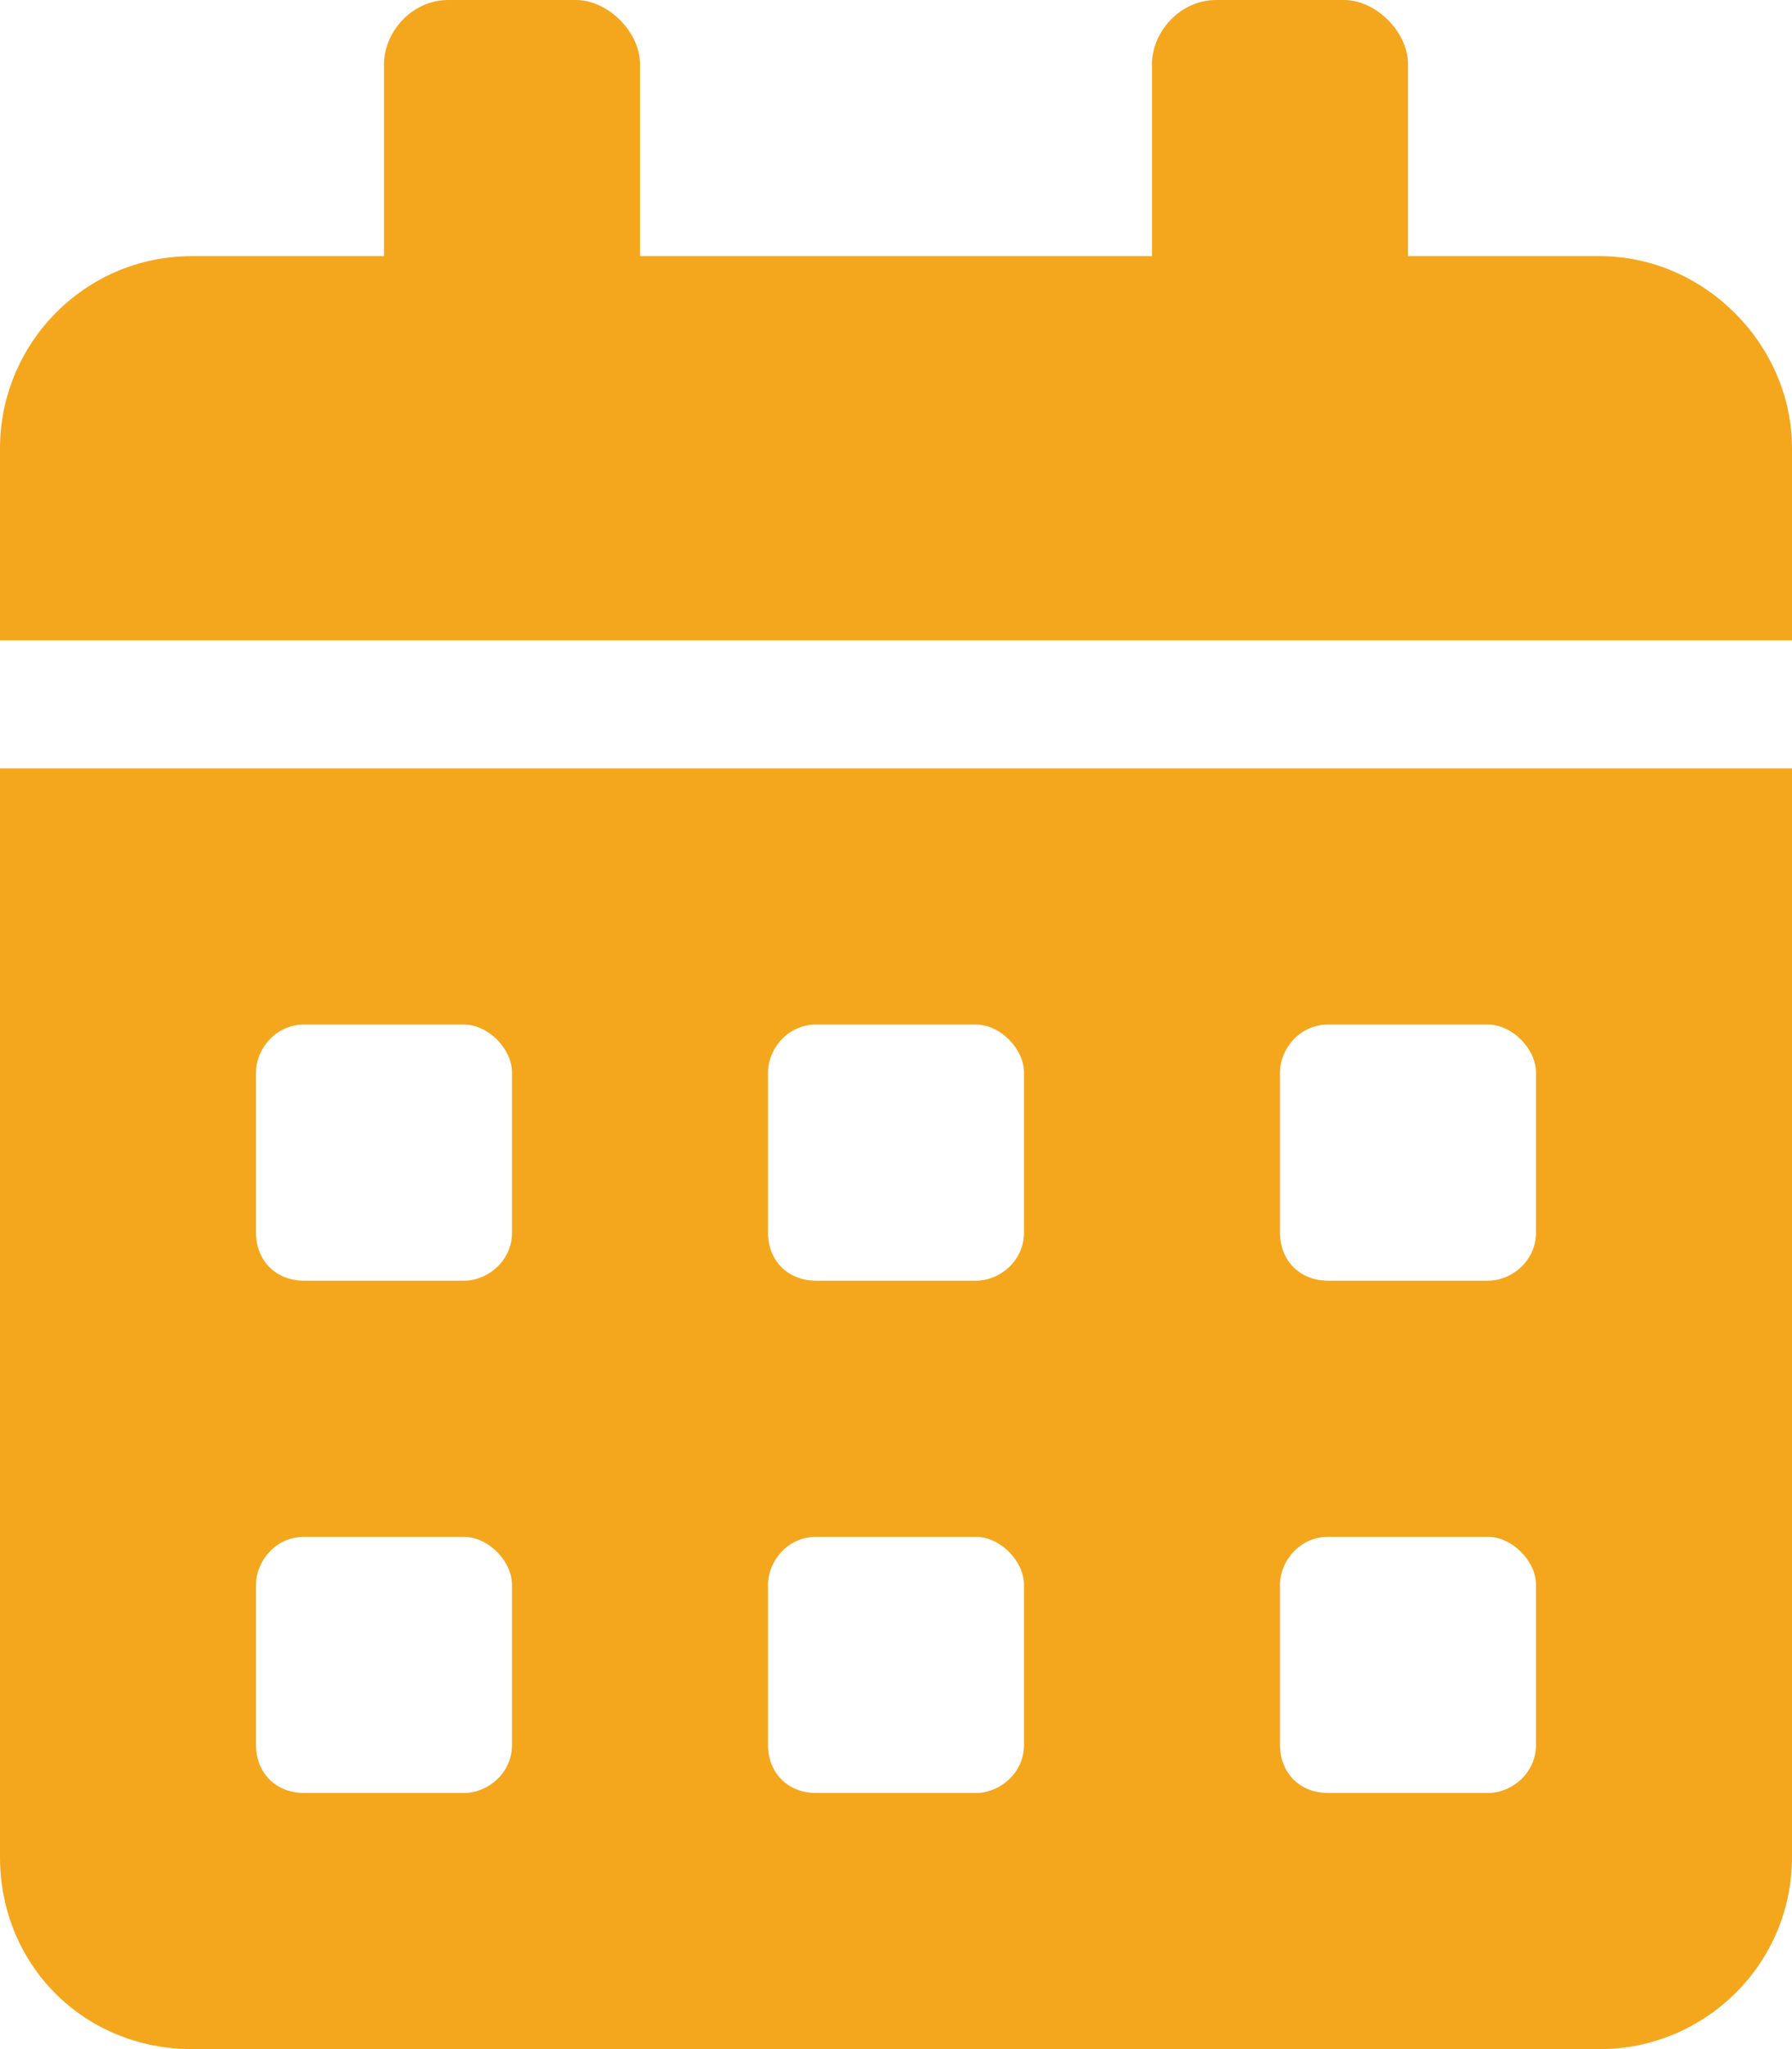 <svg width="14" height="16" viewBox="0 0 14 16" fill="none" xmlns="http://www.w3.org/2000/svg">
<path d="M0 14.5V6H14V14.5C14 15.344 13.312 16 12.5 16H1.5C0.656 16 0 15.344 0 14.5ZM10 8.375V9.625C10 9.844 10.156 10 10.375 10H11.625C11.812 10 12 9.844 12 9.625V8.375C12 8.188 11.812 8 11.625 8H10.375C10.156 8 10 8.188 10 8.375ZM10 12.375V13.625C10 13.844 10.156 14 10.375 14H11.625C11.812 14 12 13.844 12 13.625V12.375C12 12.188 11.812 12 11.625 12H10.375C10.156 12 10 12.188 10 12.375ZM6 8.375V9.625C6 9.844 6.156 10 6.375 10H7.625C7.812 10 8 9.844 8 9.625V8.375C8 8.188 7.812 8 7.625 8H6.375C6.156 8 6 8.188 6 8.375ZM6 12.375V13.625C6 13.844 6.156 14 6.375 14H7.625C7.812 14 8 13.844 8 13.625V12.375C8 12.188 7.812 12 7.625 12H6.375C6.156 12 6 12.188 6 12.375ZM2 8.375V9.625C2 9.844 2.156 10 2.375 10H3.625C3.812 10 4 9.844 4 9.625V8.375C4 8.188 3.812 8 3.625 8H2.375C2.156 8 2 8.188 2 8.375ZM2 12.375V13.625C2 13.844 2.156 14 2.375 14H3.625C3.812 14 4 13.844 4 13.625V12.375C4 12.188 3.812 12 3.625 12H2.375C2.156 12 2 12.188 2 12.375ZM12.5 2C13.312 2 14 2.688 14 3.5V5H0V3.5C0 2.688 0.656 2 1.5 2H3V0.5C3 0.25 3.219 0 3.5 0H4.5C4.75 0 5 0.25 5 0.5V2H9V0.5C9 0.25 9.219 0 9.5 0H10.5C10.75 0 11 0.25 11 0.5V2H12.5Z" fill="#F4A71D"/>
</svg>
